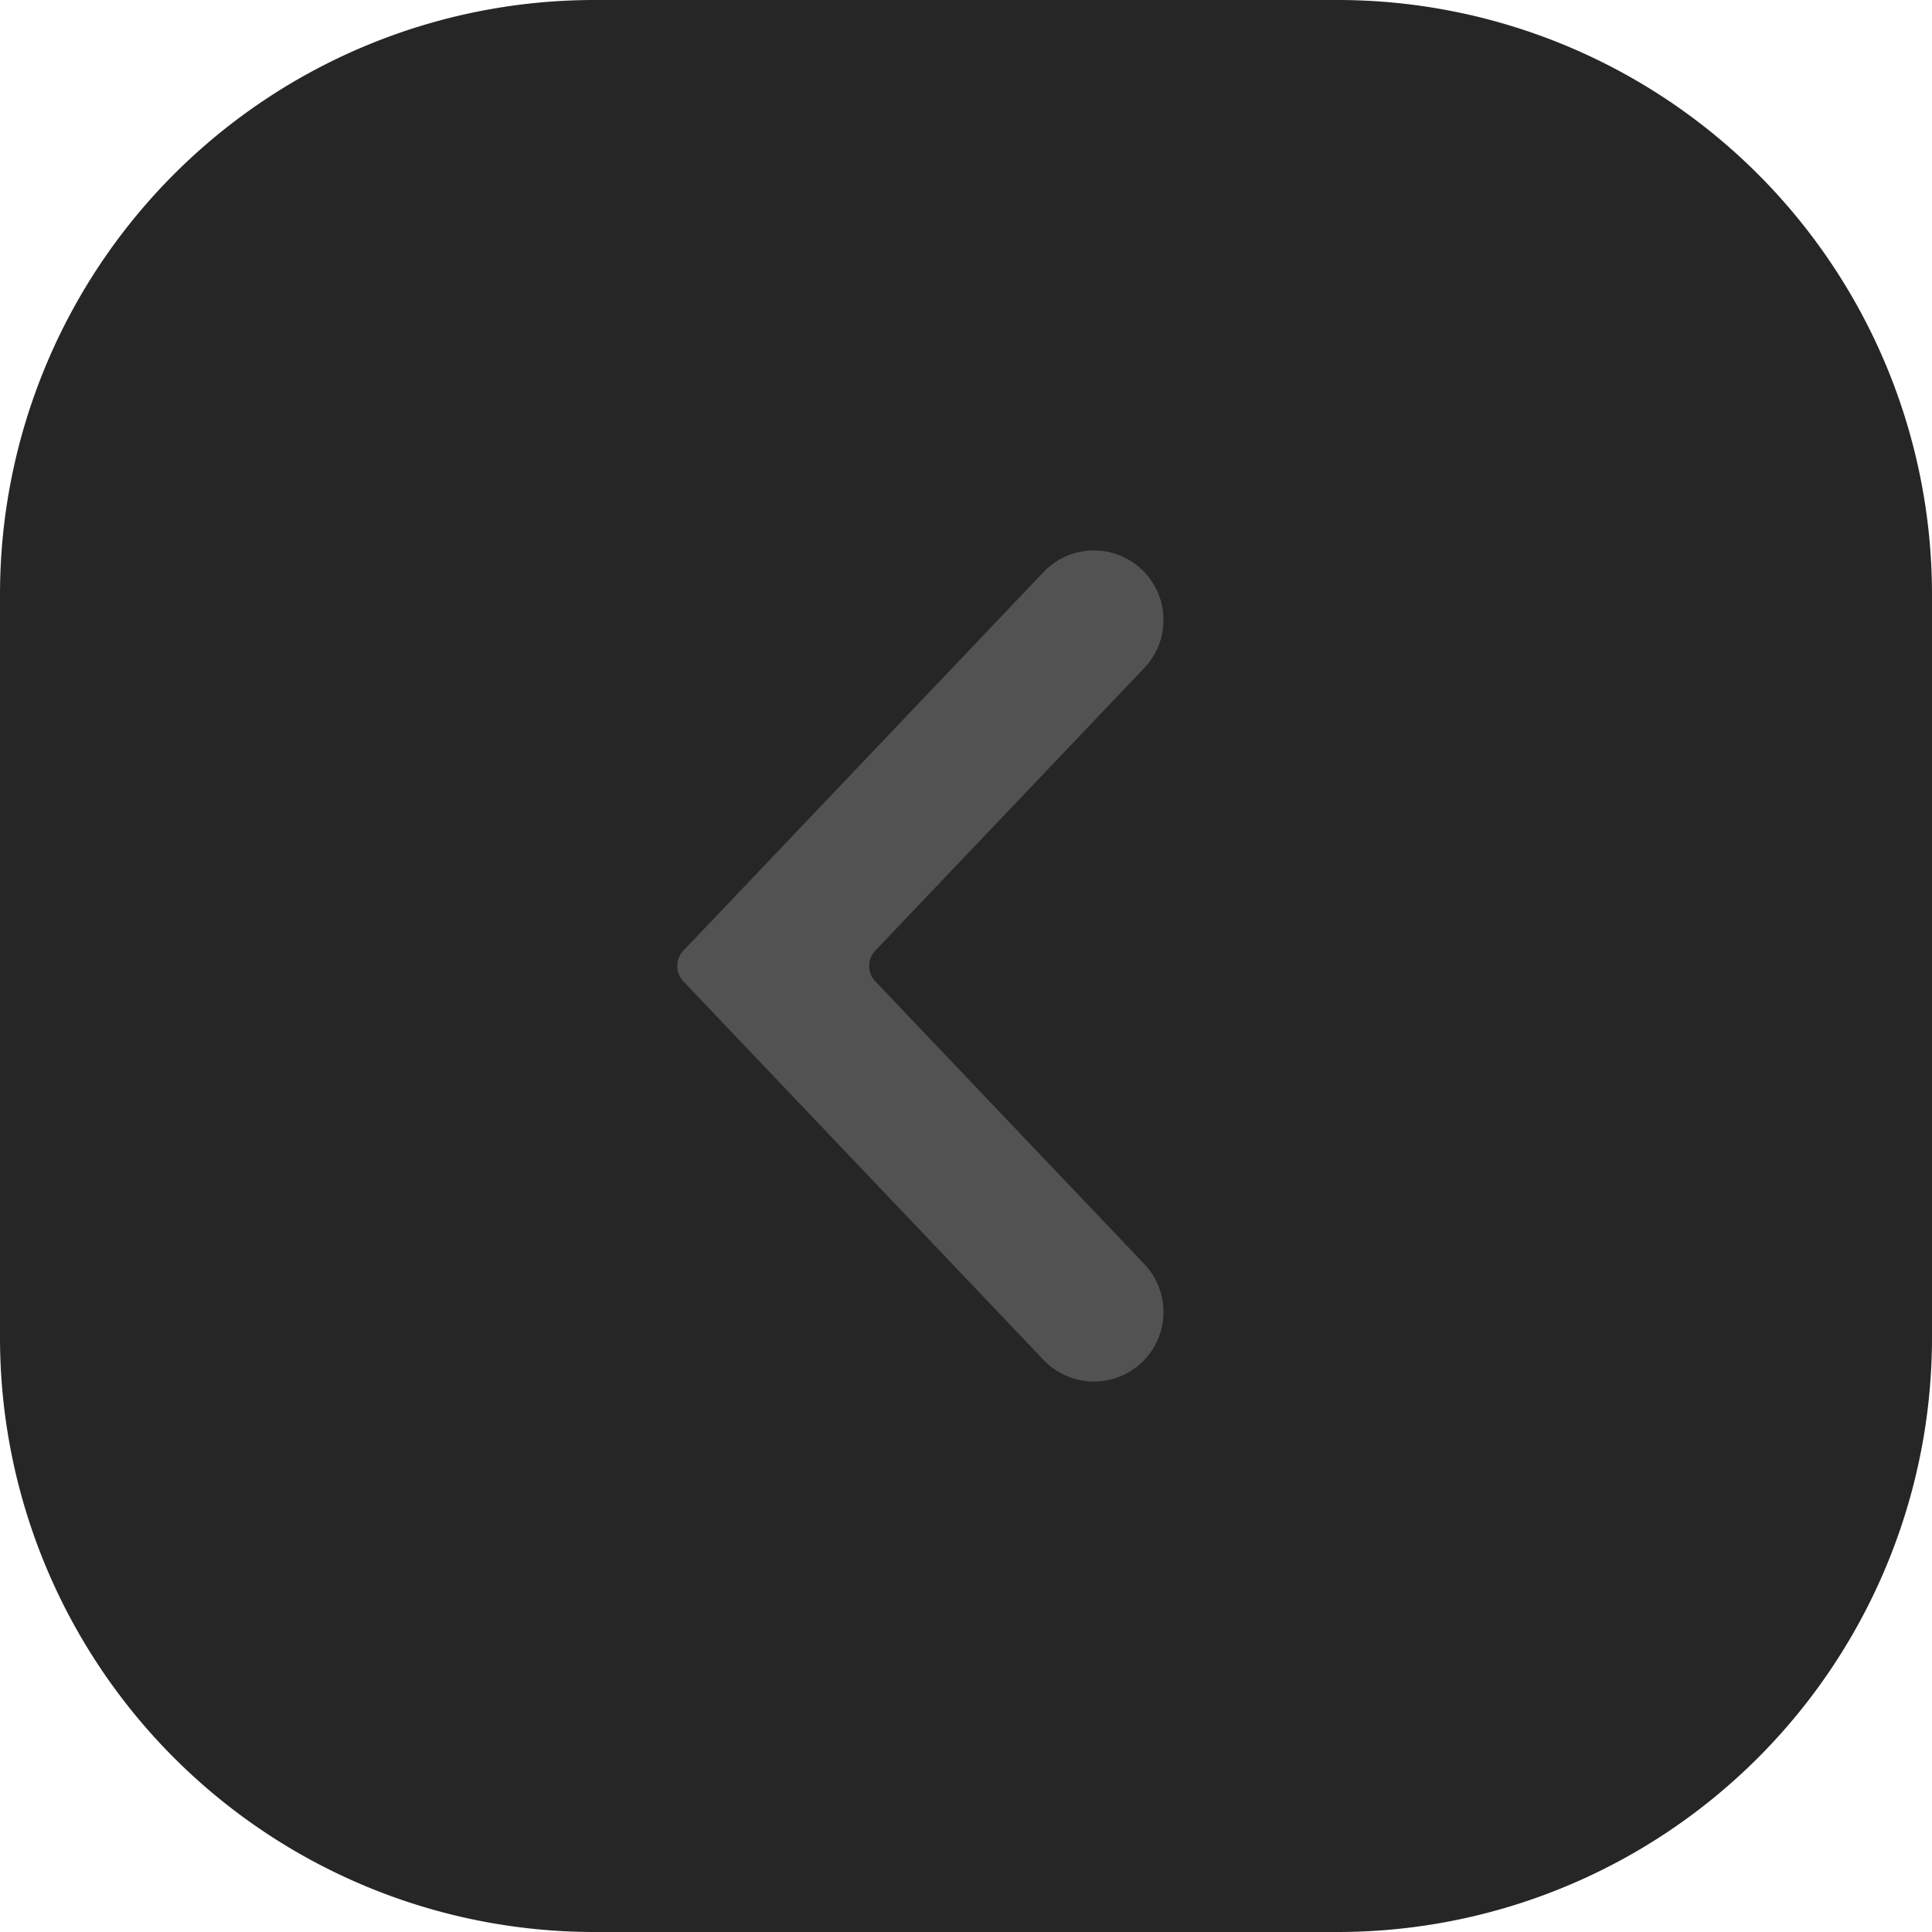 <svg xmlns="http://www.w3.org/2000/svg" width="26" height="26" fill="none" viewBox="0 0 26 26">
  <path fill="#262626" d="M0 8a8 8 0 0 1 8-8h10a8 8 0 0 1 8 8v10a8 8 0 0 1-8 8H8a8 8 0 0 1-8-8V8Z"/>
  <path fill="#525252" fill-rule="evenodd" d="M11.78 12.793a.3.3 0 0 0 0 .414l3.606 3.79a.936.936 0 1 1-1.356 1.29l-4.833-5.08a.3.3 0 0 1 0-.414l4.833-5.08a.936.936 0 1 1 1.356 1.29l-3.606 3.79Z" clip-rule="evenodd"/>
</svg>
